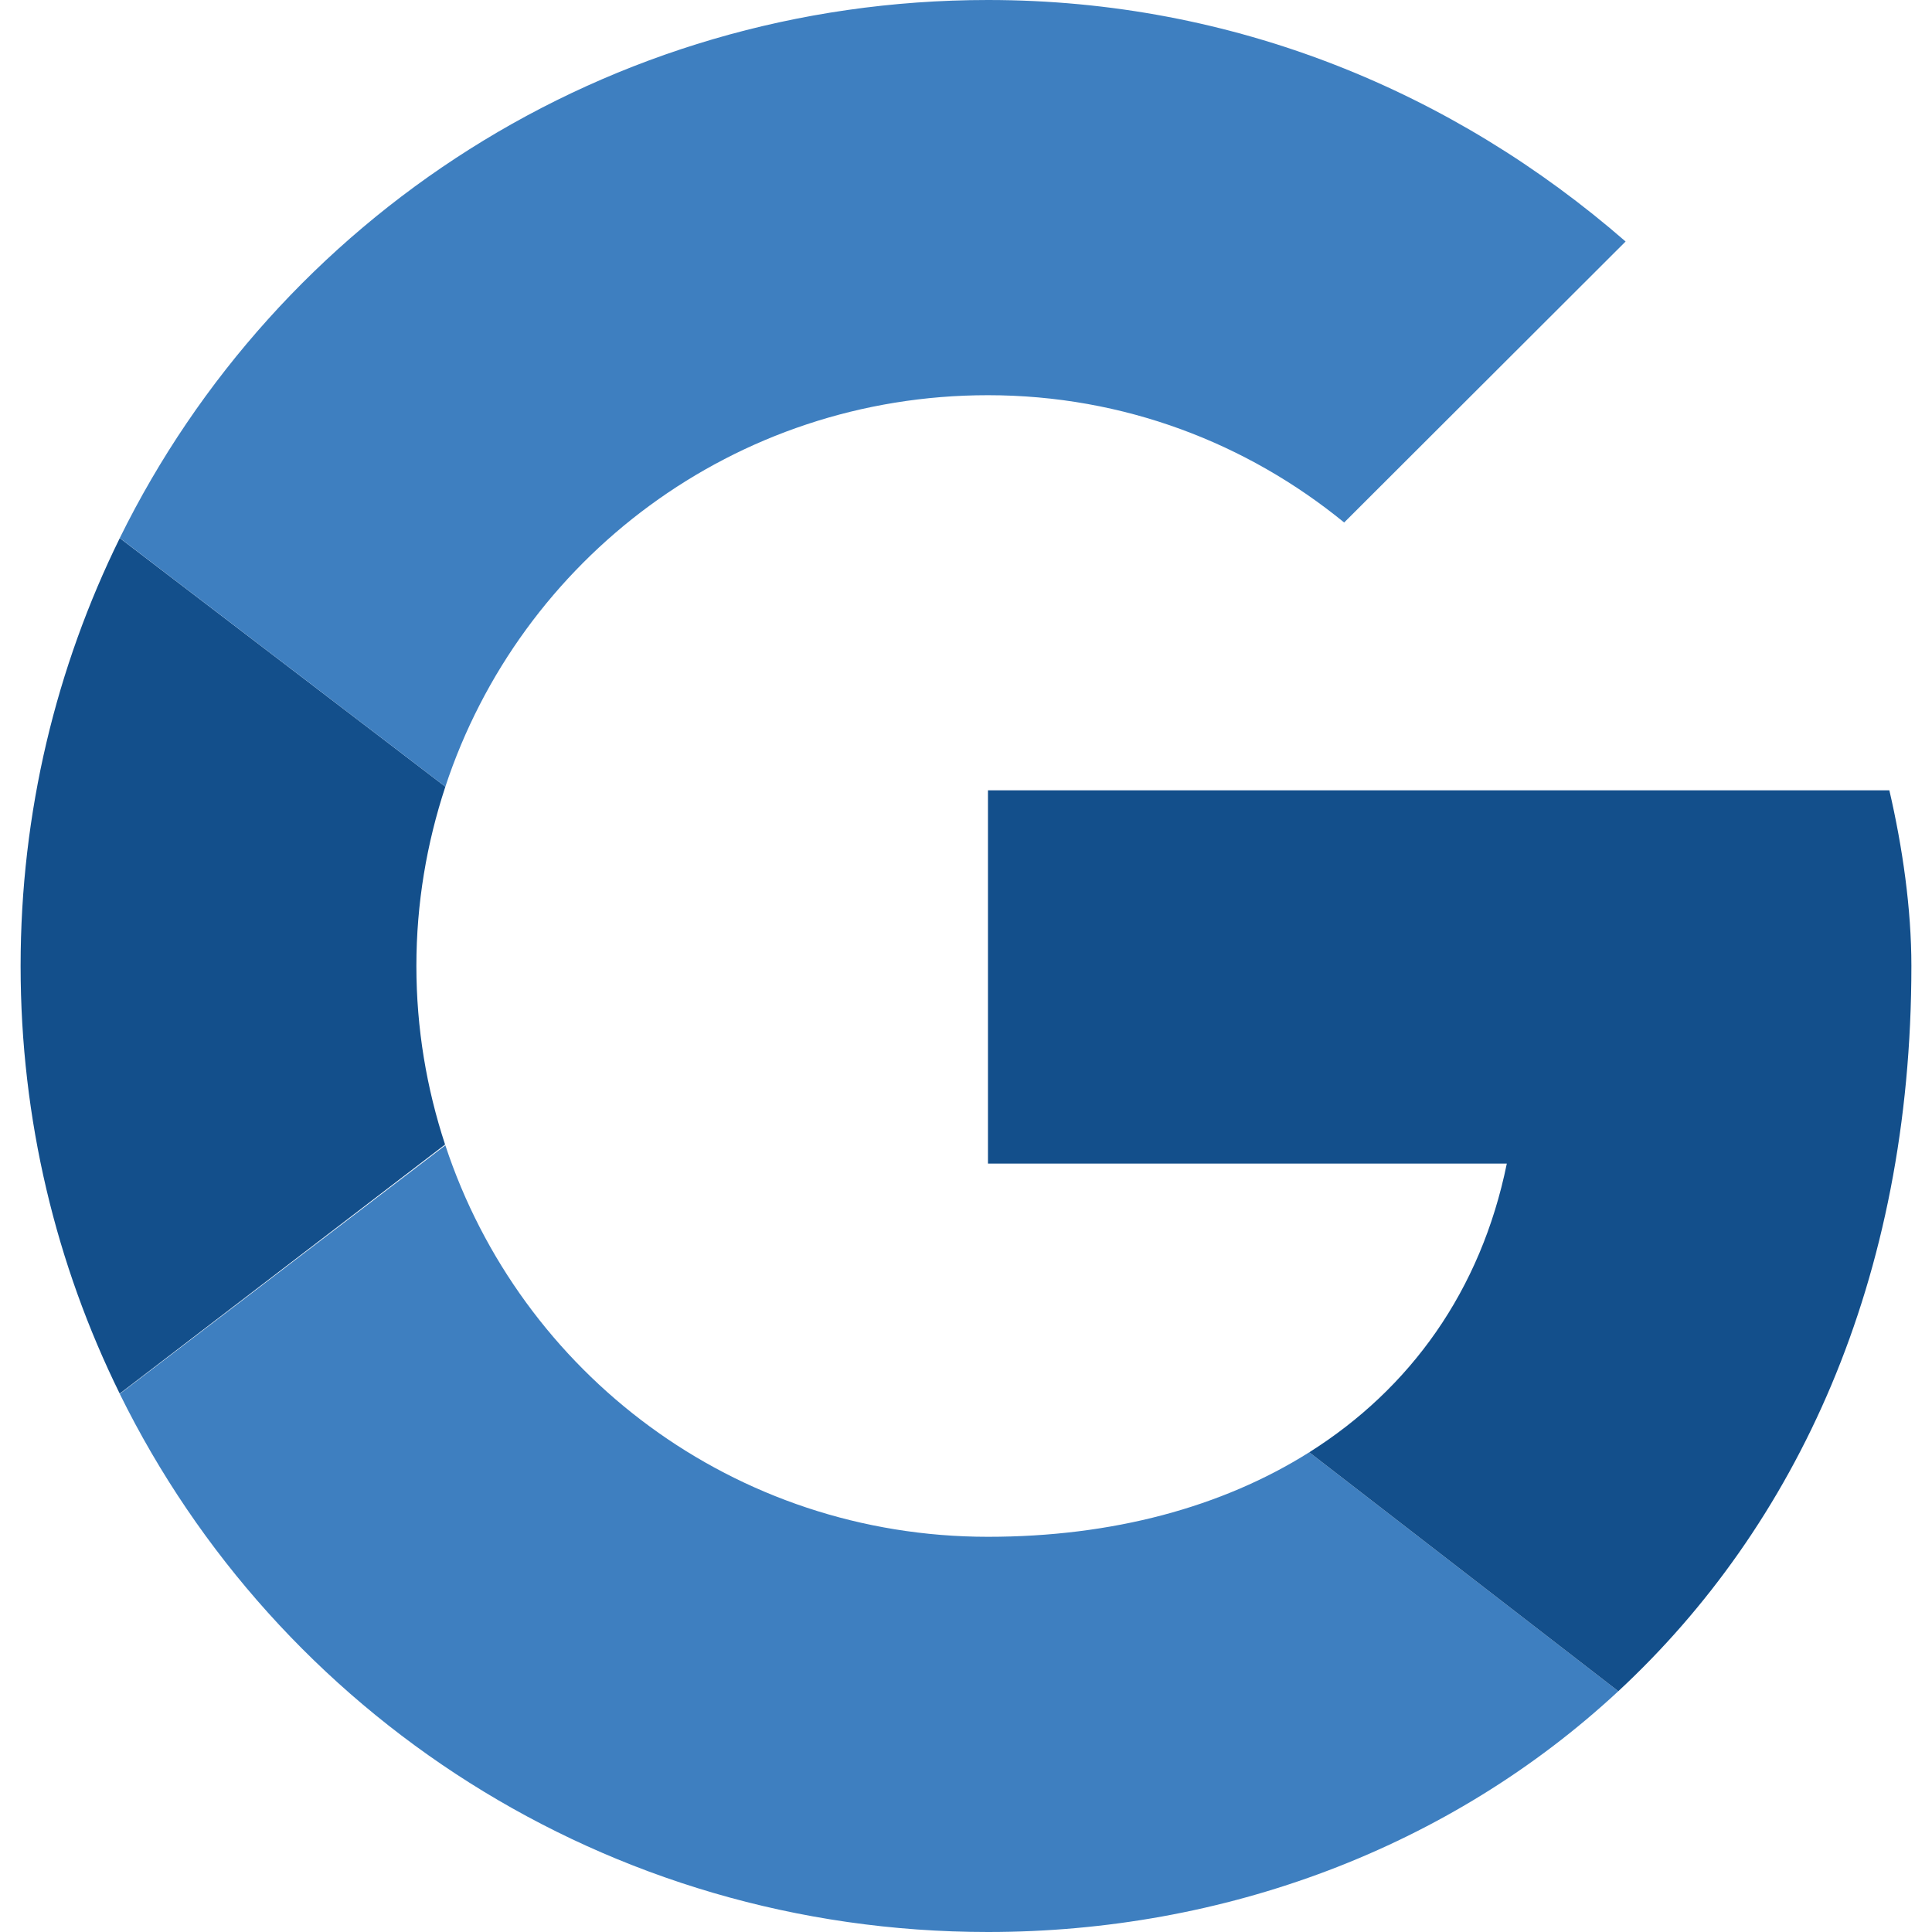 <svg width="27" height="27" viewBox="0 0 27 27" fill="none" xmlns="http://www.w3.org/2000/svg">
<path fill-rule="evenodd" clip-rule="evenodd" d="M5.819 13.5C5.819 12.623 5.964 11.782 6.224 10.994L1.674 7.52C0.788 9.32 0.288 11.349 0.288 13.5C0.288 15.65 0.787 17.677 1.673 19.476L6.22 15.995C5.962 15.21 5.819 14.373 5.819 13.5Z" fill="#134F8B"/>
<path fill-rule="evenodd" clip-rule="evenodd" d="M13.807 5.523C15.712 5.523 17.433 6.198 18.785 7.302L22.718 3.375C20.321 1.289 17.249 0 13.807 0C8.465 0 3.873 3.055 1.674 7.519L6.224 10.994C7.273 7.812 10.261 5.523 13.807 5.523Z" fill="#3E7FC0"/>
<path fill-rule="evenodd" clip-rule="evenodd" d="M13.807 21.477C10.261 21.477 7.273 19.188 6.224 16.006L1.674 19.48C3.873 23.945 8.465 27 13.807 27C17.105 27 20.253 25.829 22.616 23.635L18.297 20.296C17.078 21.064 15.544 21.477 13.807 21.477Z" fill="#3E7FC0"/>
<path fill-rule="evenodd" clip-rule="evenodd" d="M26.712 13.499C26.712 12.702 26.589 11.842 26.404 11.045H13.807V16.261H21.058C20.696 18.039 19.709 19.406 18.297 20.296L22.616 23.635C25.098 21.331 26.712 17.9 26.712 13.499Z" fill="#134F8B"/>
</svg>
